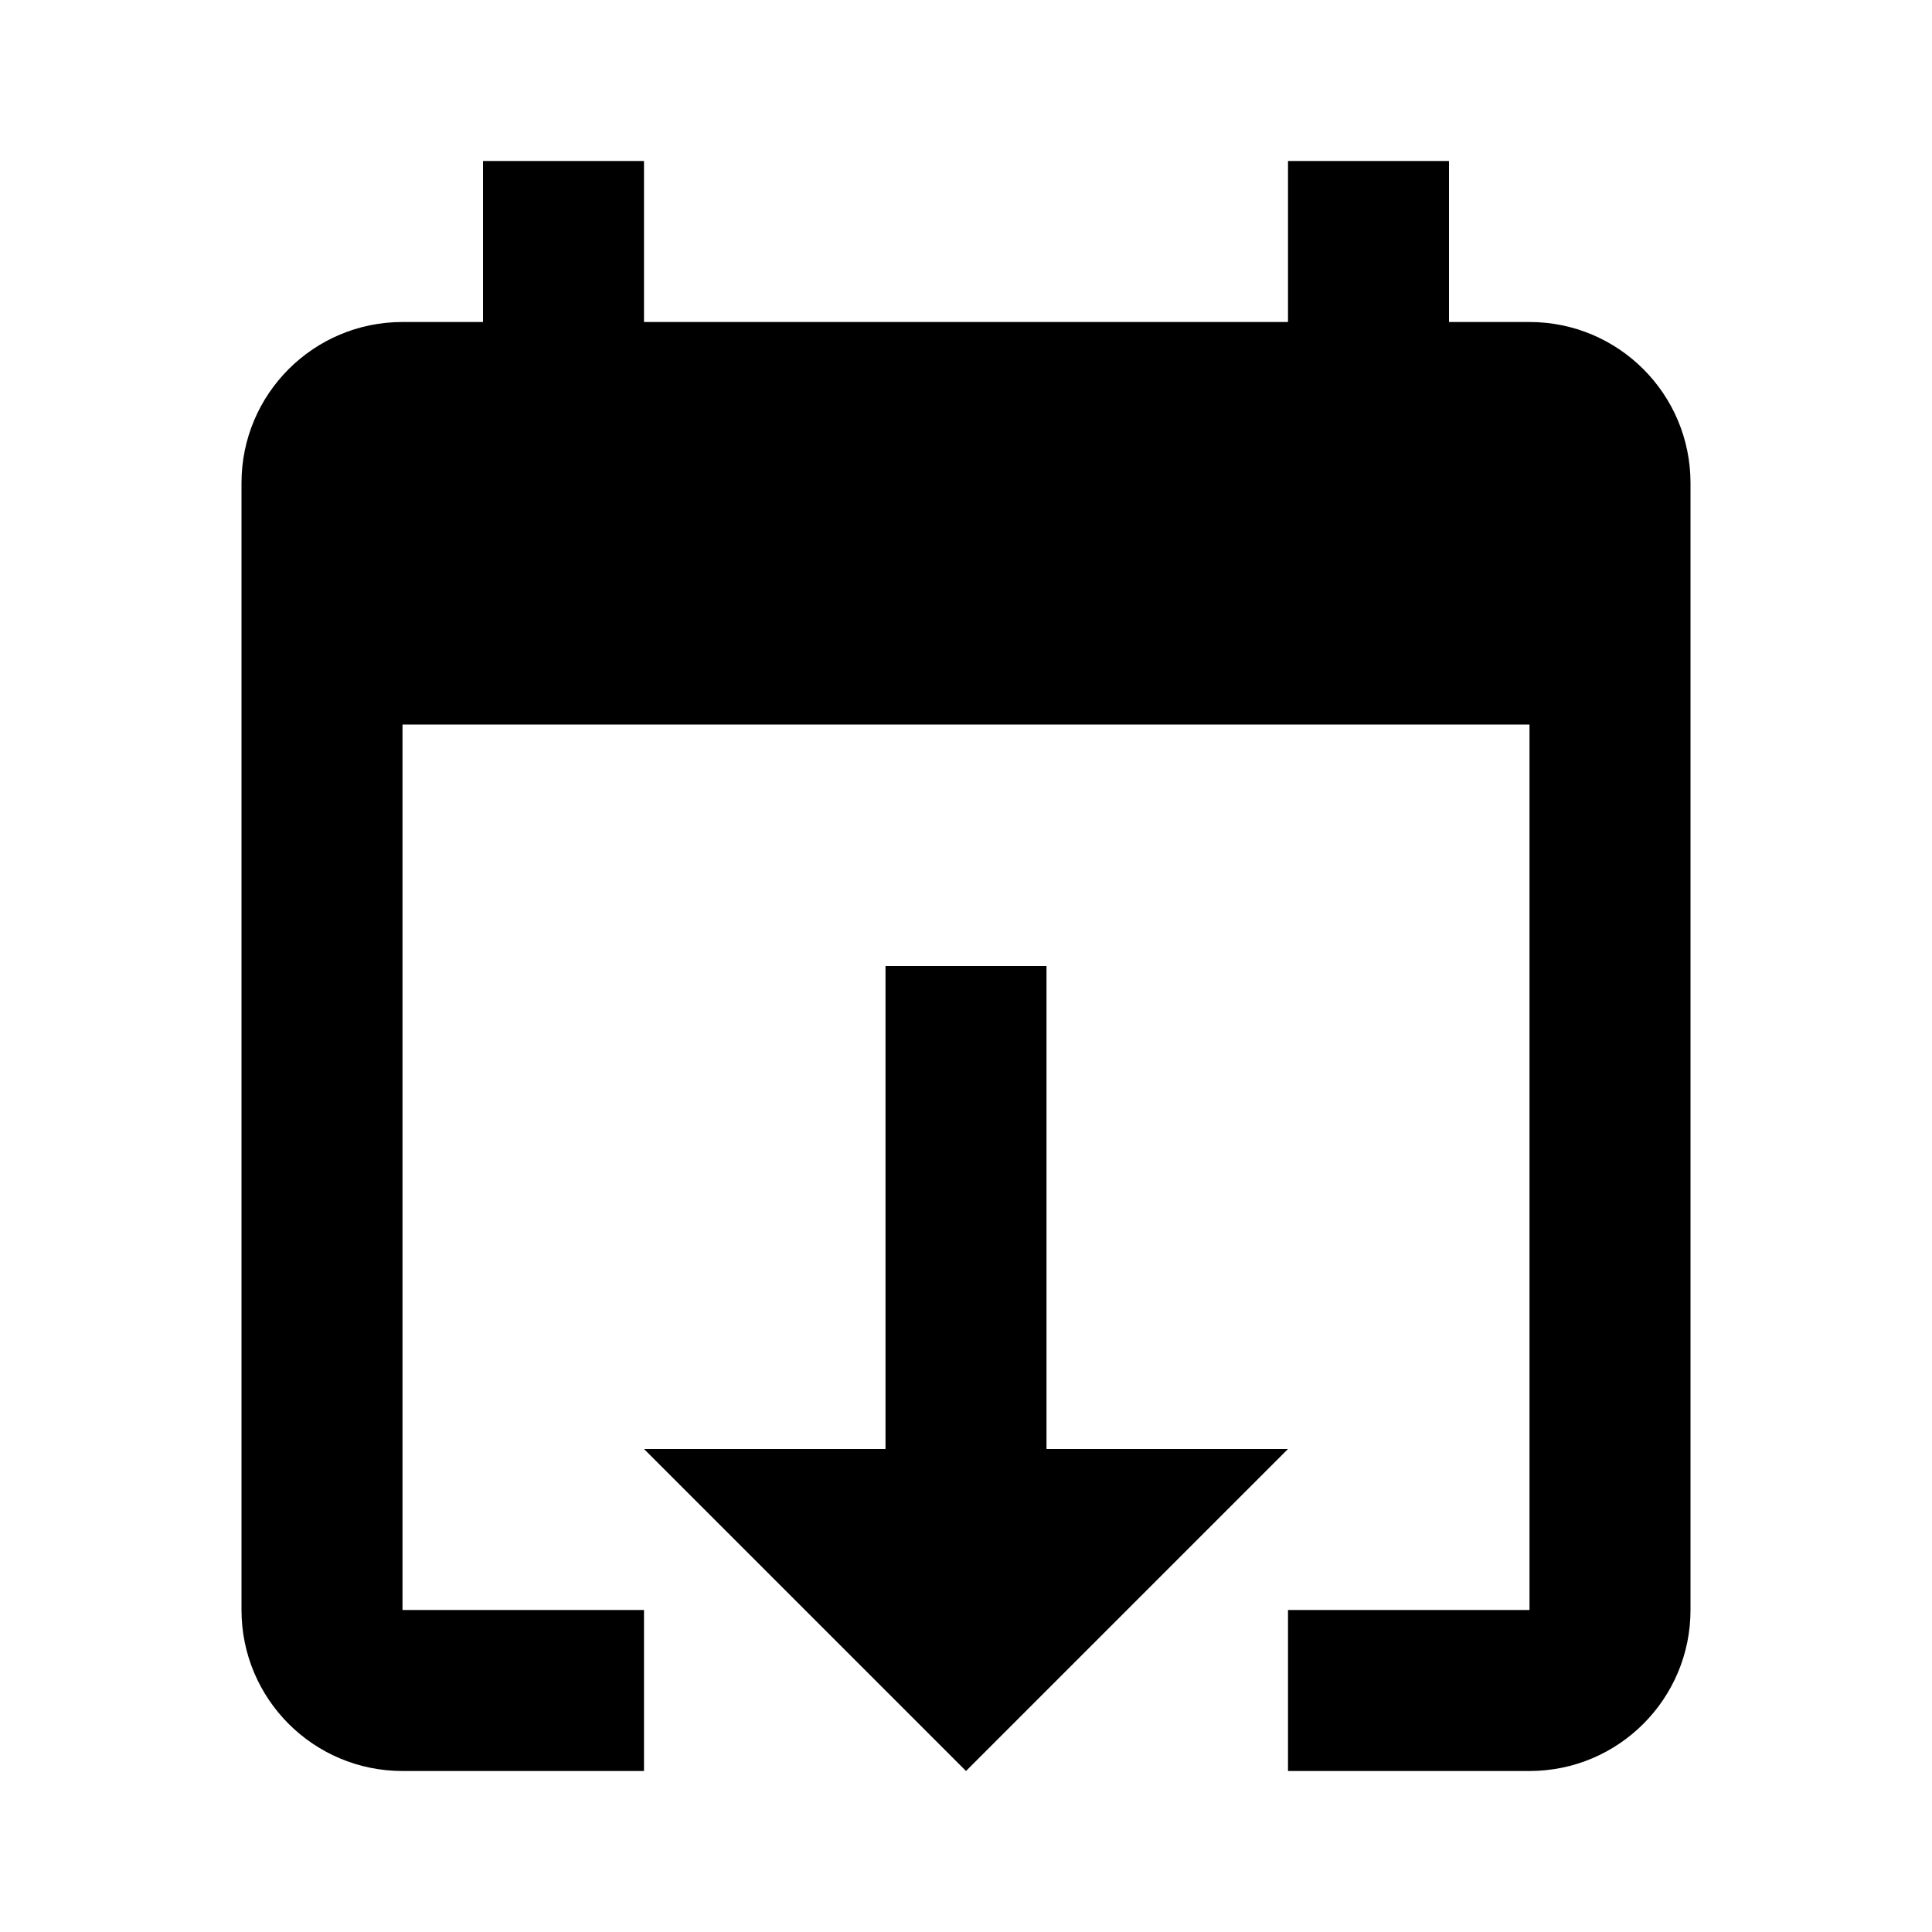 <svg xmlns="http://www.w3.org/2000/svg" xmlns:xlink="http://www.w3.org/1999/xlink" version="1.1" baseProfile="full" width="24" height="24" viewBox="0 0 24.00 24.00" enable-background="new 0 0 24.00 24.00" xml:space="preserve"><path fill="#000000" fill-opacity="1" stroke-width="1.333" stroke-linejoin="miter" d="M 12,22L 16,18L 13,18L 13,12L 11,12L 11,18L 8,18M 19,4L 18,4L 18,2L 16,2L 16,4L 8,4L 8,2L 6,2L 6,4L 5,4C 3.895,4 3,4.895 3,6L 3,20C 3,21.105 3.895,22 5,22L 8,22L 8,20L 5,20L 5,9L 19,9L 19,20L 16,20L 16,22L 19,22C 20.105,22 21,21.105 21,20L 21,6C 21,4.895 20.105,4 19,4 Z "/></svg>